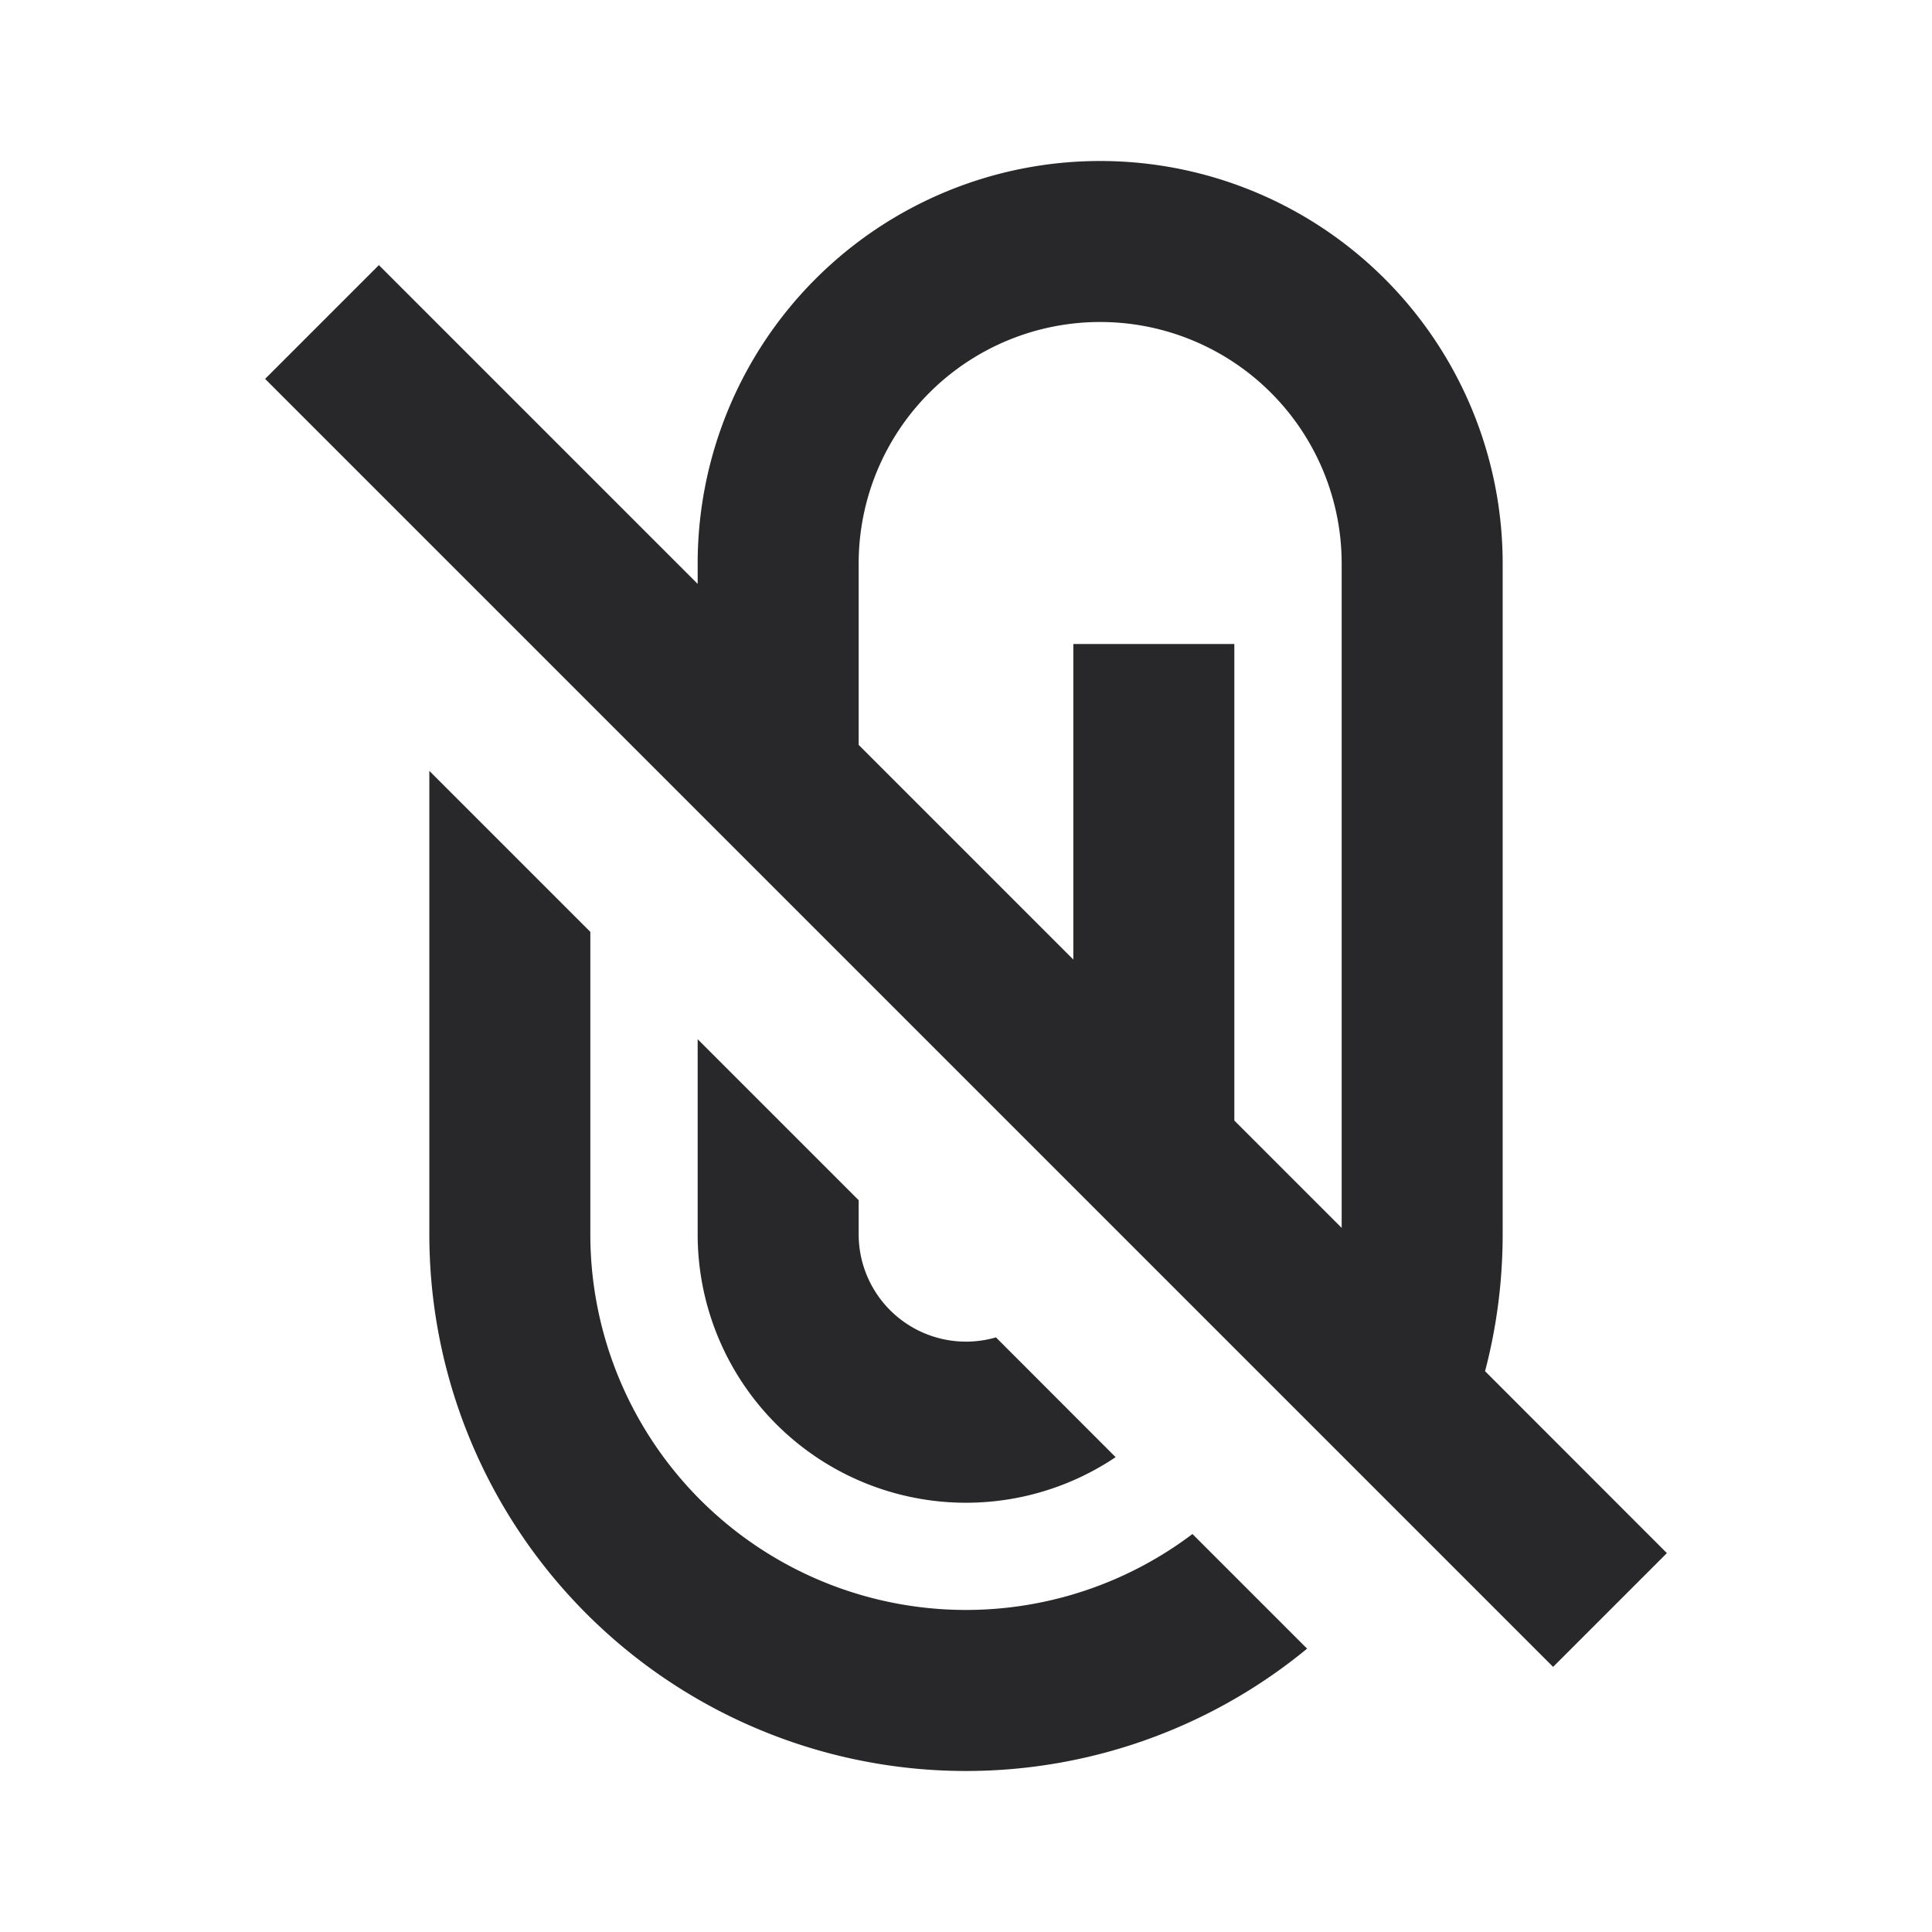<svg xmlns="http://www.w3.org/2000/svg" style="color: transparent; fill: #28282A;" viewBox="0 0 18 18"><path clip-rule="evenodd" d="M6.5 5.25a3.75 3.75 0 117.5 0v6.25c0 .44-.057.868-.164 1.275l1.694 1.695-1.06 1.06-12-12 1.06-1.06L6.5 5.44v-.19zM8 6.94l2 2V6h1.5v4.44l1 1V5.25a2.25 2.25 0 00-4.5 0v1.69zm3.11 7.352l1.068 1.068A5 5 0 014 11.5V7.182l1.5 1.5V11.5a3.5 3.5 0 005.61 2.792zM6.5 11.5V9.682l1.5 1.5v.318a1 1 0 001.279.96l1.115 1.116A2.5 2.5 0 016.5 11.5z" fill-rule="evenodd"></path></svg>